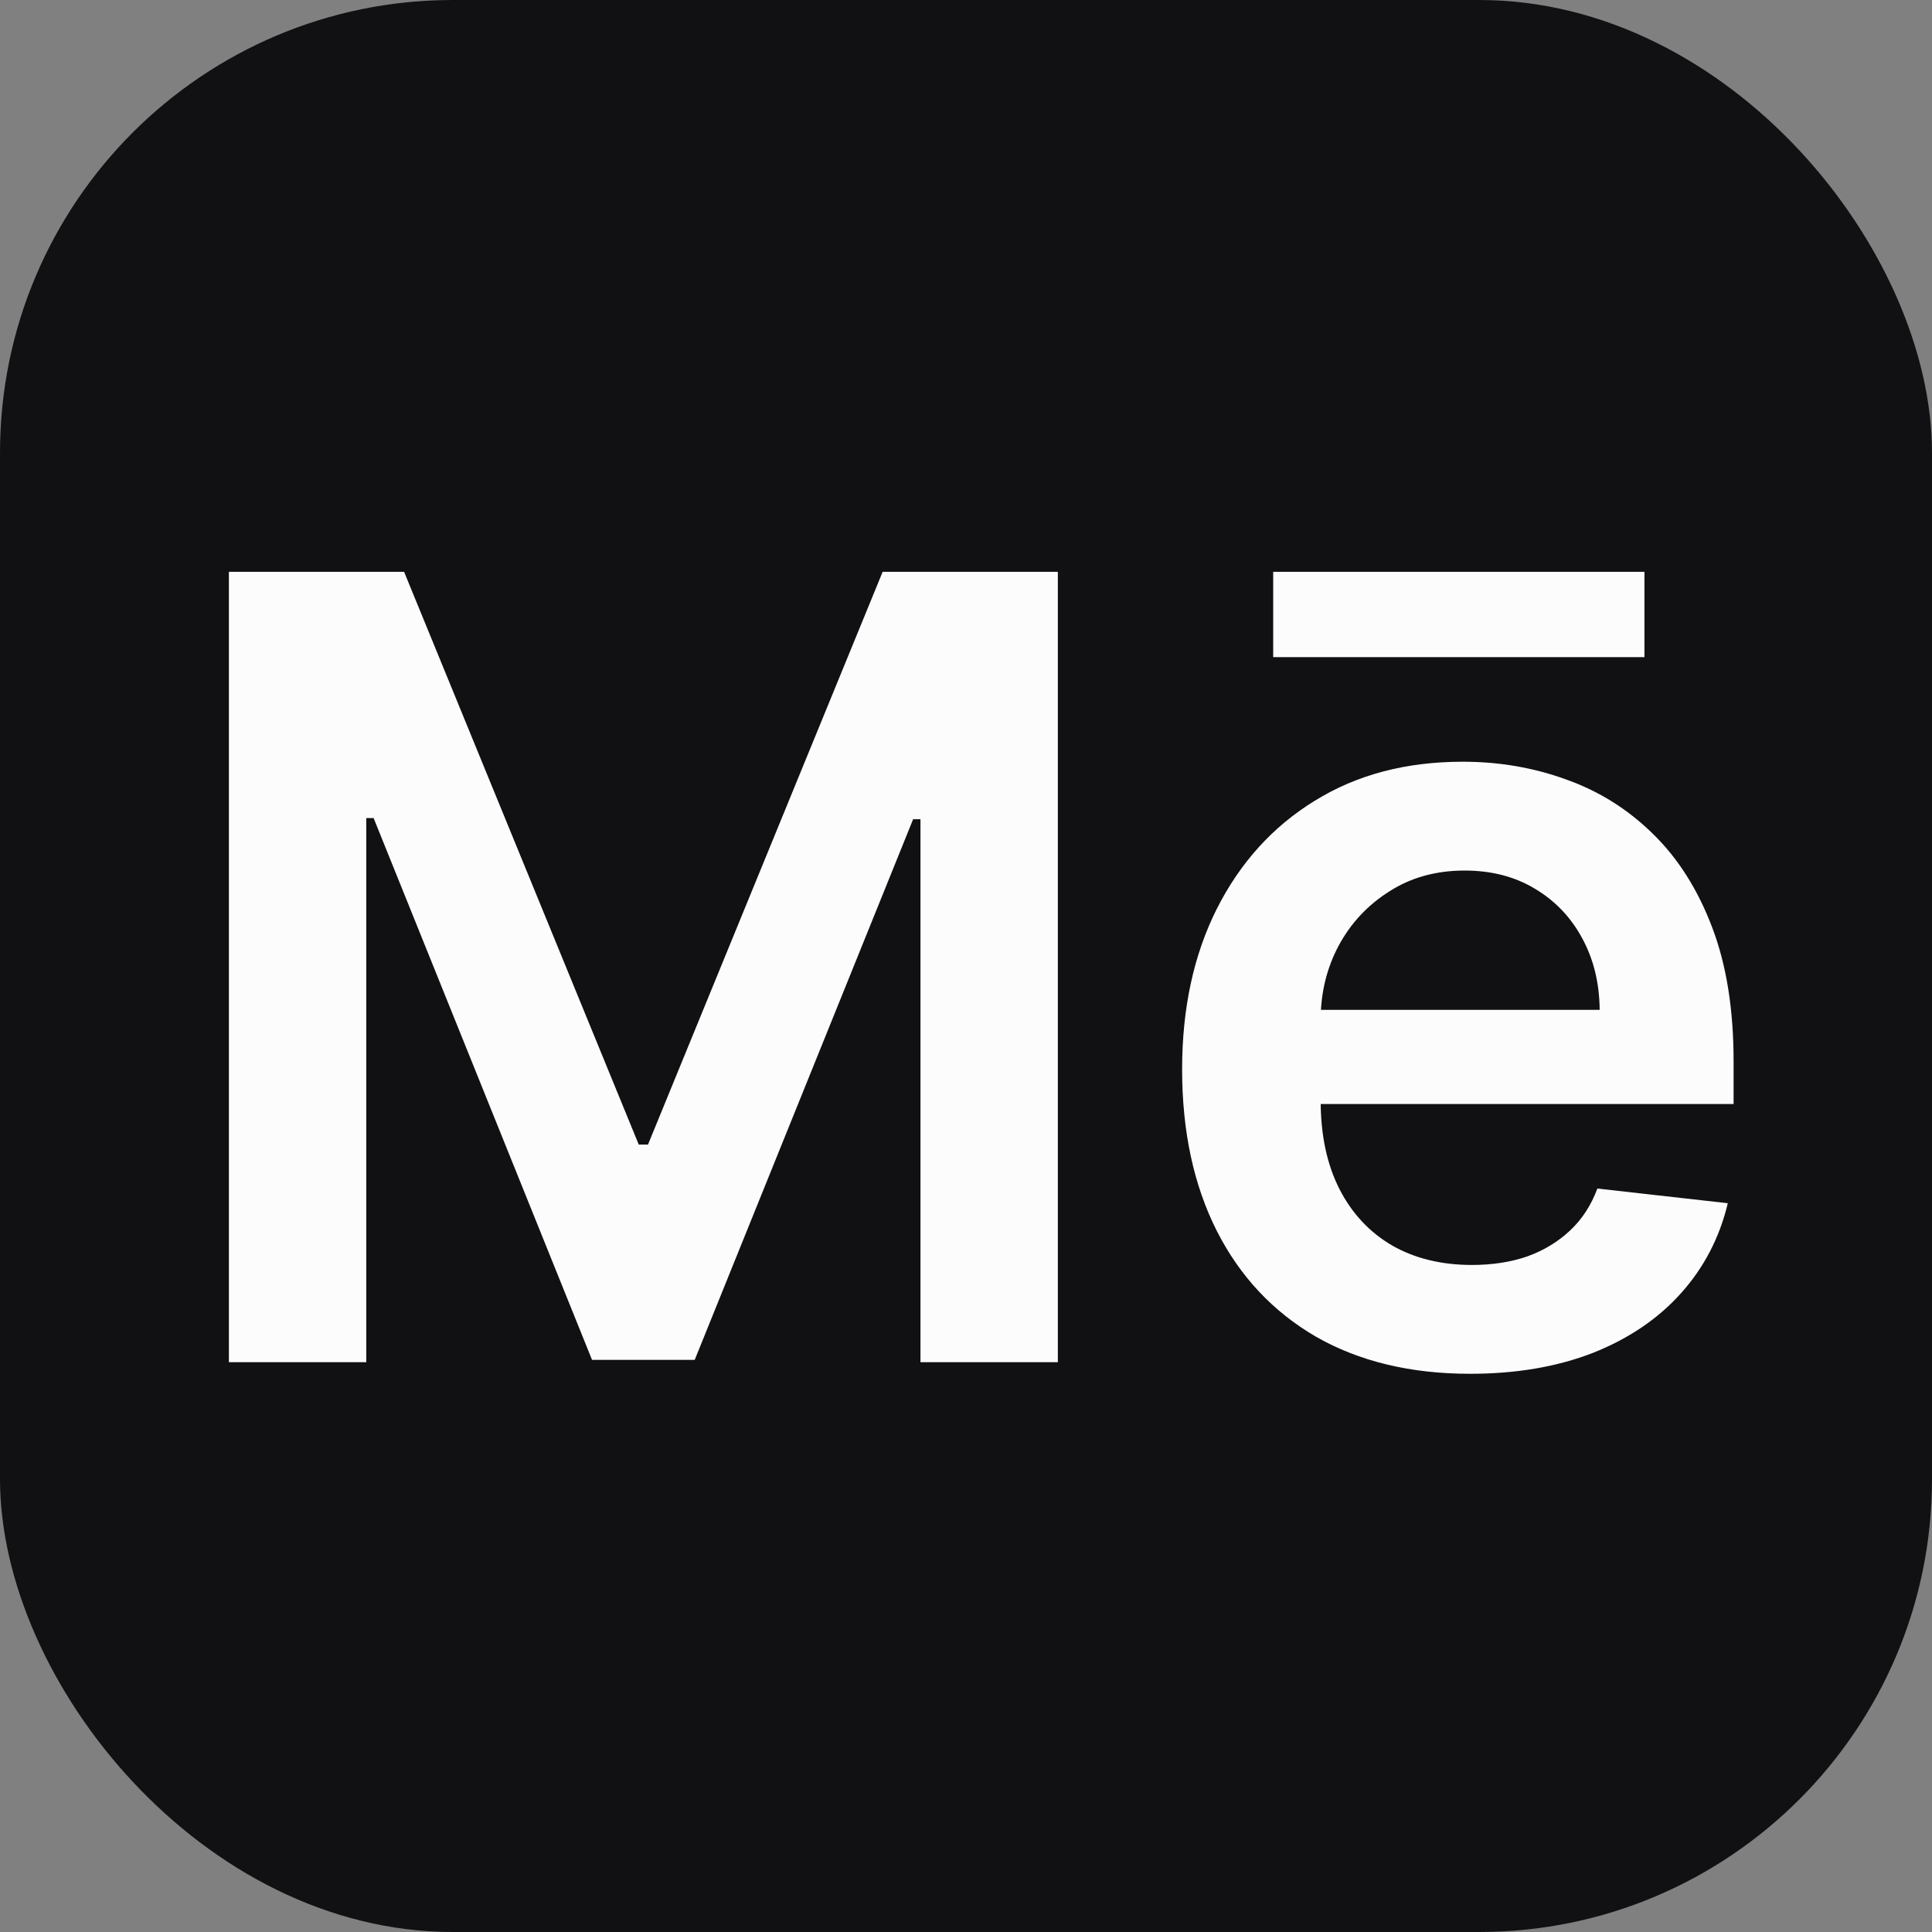 <svg width="512" height="512" viewBox="0 0 512 512" fill="none" xmlns="http://www.w3.org/2000/svg">
<rect x="0" y="0" width="512" height="512" fill="#808080" stroke="none"/>
<rect width="512" height="512" rx="120" fill="#111113"/>
<path d="M60.659 151.545H107.091L169.273 303.318H171.727L233.909 151.545H280.341V361H243.932V217.102H241.989L184.102 360.386H156.898L99.011 216.795H97.068V361H60.659V151.545ZM389.568 364.068C373.818 364.068 360.216 360.795 348.761 354.25C337.375 347.636 328.614 338.295 322.477 326.227C316.341 314.091 313.273 299.807 313.273 283.375C313.273 267.216 316.341 253.034 322.477 240.83C328.682 228.557 337.341 219.011 348.455 212.193C359.568 205.307 372.625 201.864 387.625 201.864C397.307 201.864 406.443 203.432 415.034 206.568C423.693 209.636 431.33 214.409 437.943 220.886C444.625 227.364 449.875 235.614 453.693 245.636C457.511 255.591 459.42 267.455 459.42 281.227V292.58H330.659V267.625H423.932C423.864 260.534 422.33 254.227 419.33 248.705C416.33 243.114 412.136 238.716 406.75 235.511C401.432 232.307 395.227 230.705 388.136 230.705C380.568 230.705 373.92 232.545 368.193 236.227C362.466 239.841 358 244.614 354.795 250.545C351.659 256.409 350.057 262.852 349.989 269.875V291.659C349.989 300.795 351.659 308.636 355 315.182C358.341 321.659 363.011 326.636 369.011 330.114C375.011 333.523 382.034 335.227 390.08 335.227C395.466 335.227 400.341 334.477 404.705 332.977C409.068 331.409 412.852 329.125 416.057 326.125C419.261 323.125 421.682 319.409 423.318 314.977L457.886 318.864C455.705 328 451.545 335.977 445.409 342.795C439.341 349.545 431.568 354.795 422.091 358.545C412.614 362.227 401.773 364.068 389.568 364.068ZM435.795 151.545V174.148H337.409V151.545H435.795Z" fill="#FCFCFD"/>
</svg>
